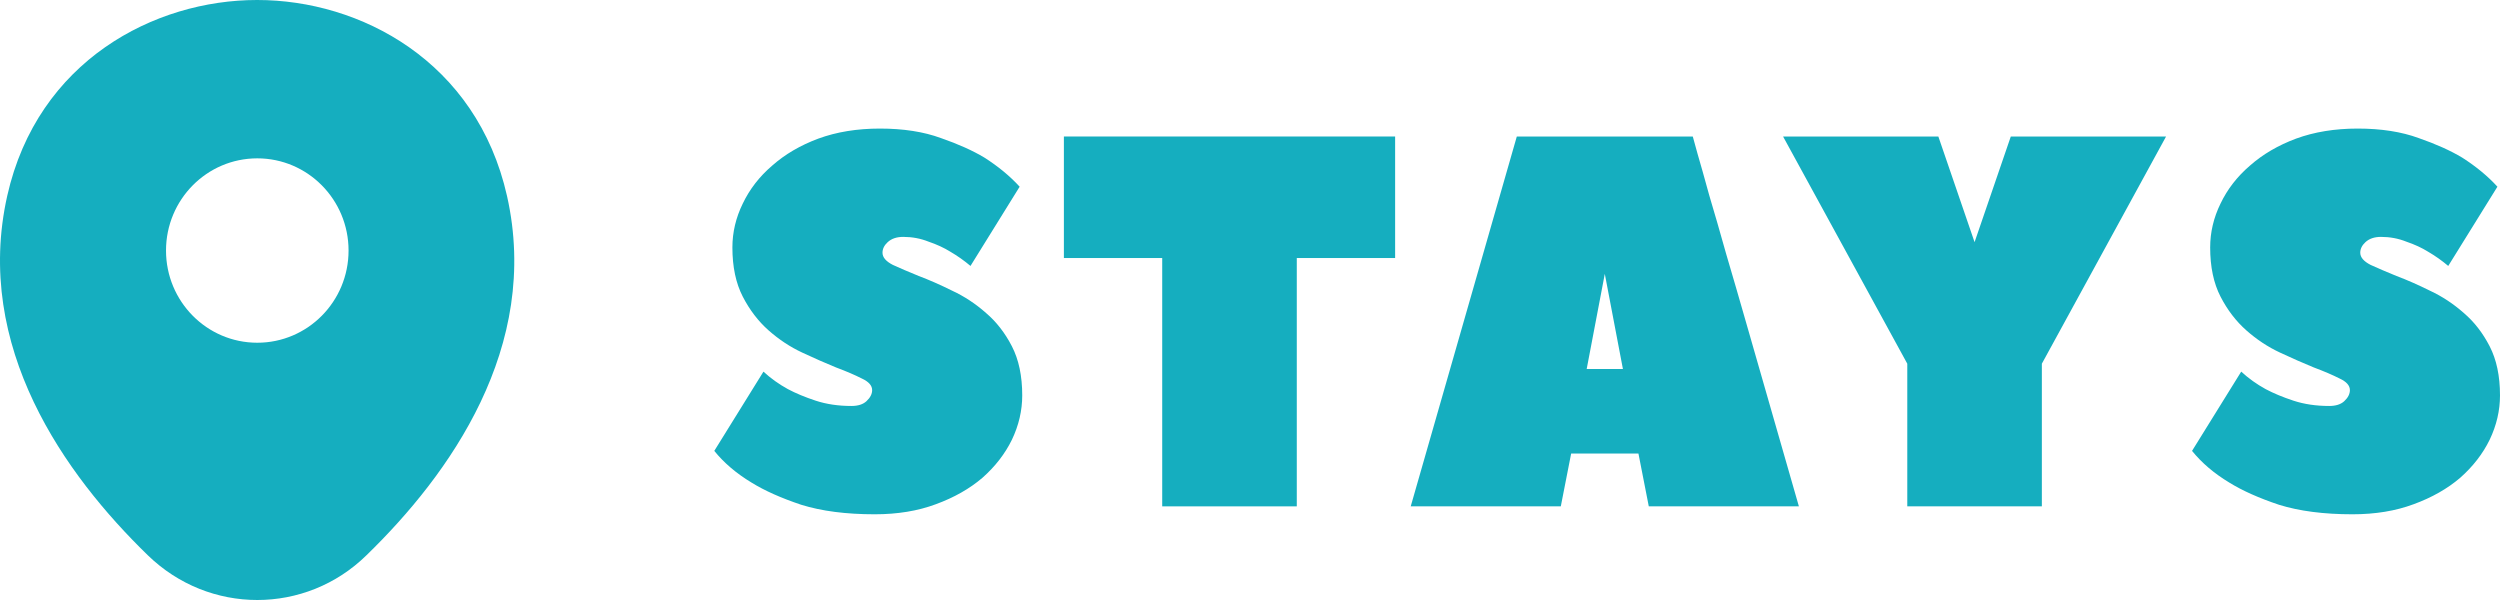 <svg width="175" height="42" viewBox="0 0 175 42" fill="none" xmlns="http://www.w3.org/2000/svg">
<path d="M59.601 28.418C60.06 28.418 60.41 28.307 60.651 28.085C60.917 27.838 61.05 27.579 61.05 27.308C61.05 26.988 60.808 26.716 60.325 26.494C59.842 26.248 59.239 25.989 58.514 25.718C57.789 25.422 57.004 25.077 56.159 24.682C55.314 24.288 54.529 23.77 53.804 23.129C53.08 22.488 52.476 21.699 51.993 20.762C51.51 19.825 51.268 18.678 51.268 17.322C51.268 16.262 51.51 15.238 51.993 14.252C52.476 13.241 53.164 12.353 54.058 11.589C54.951 10.8 56.026 10.171 57.282 9.703C58.562 9.234 59.999 9 61.593 9C63.236 9 64.661 9.222 65.868 9.666C67.076 10.085 68.091 10.541 68.912 11.034C69.878 11.651 70.699 12.329 71.375 13.069L67.934 18.616C67.499 18.247 67.028 17.914 66.521 17.618C66.086 17.347 65.579 17.112 64.999 16.915C64.444 16.693 63.852 16.582 63.224 16.582C62.765 16.582 62.403 16.706 62.137 16.952C61.895 17.174 61.775 17.421 61.775 17.692C61.775 18.012 62.016 18.296 62.499 18.543C62.982 18.764 63.586 19.023 64.311 19.319C65.035 19.59 65.82 19.936 66.665 20.355C67.511 20.749 68.296 21.267 69.02 21.908C69.745 22.525 70.349 23.301 70.832 24.238C71.315 25.175 71.556 26.322 71.556 27.678C71.556 28.738 71.315 29.774 70.832 30.785C70.349 31.771 69.66 32.659 68.767 33.448C67.873 34.212 66.786 34.829 65.506 35.297C64.25 35.766 62.825 36 61.231 36C59.226 36 57.512 35.778 56.087 35.334C54.686 34.866 53.526 34.348 52.608 33.781C51.546 33.14 50.676 32.4 50 31.562L53.442 26.014C53.949 26.482 54.517 26.889 55.145 27.234C55.7 27.53 56.352 27.801 57.101 28.048C57.85 28.294 58.683 28.418 59.601 28.418Z" fill="#15AEBF"/>
<path d="M97.659 9.555V18.062H90.775V35.445H81.355V18.062H74.472V9.555H97.659Z" fill="#15AEBF"/>
<path d="M118.495 9.555C118.495 9.579 118.604 9.974 118.821 10.738C119.038 11.478 119.316 12.464 119.654 13.697C120.016 14.905 120.415 16.286 120.85 17.84C121.309 19.393 121.768 20.971 122.226 22.574C123.313 26.371 124.545 30.662 125.922 35.445H115.415L114.691 31.747H109.981L109.256 35.445H98.75L106.177 9.555H118.495ZM113.604 25.829L112.336 19.171L111.068 25.829H113.604Z" fill="#15AEBF"/>
<path d="M138.22 16.952L140.756 9.555H151.625L142.93 25.459V35.445H133.51V25.459L124.815 9.555H135.684L138.22 16.952Z" fill="#15AEBF"/>
<path d="M163.044 28.418C163.503 28.418 163.853 28.307 164.095 28.085C164.361 27.838 164.493 27.579 164.493 27.308C164.493 26.988 164.252 26.716 163.769 26.494C163.286 26.248 162.682 25.989 161.957 25.718C161.233 25.422 160.448 25.077 159.603 24.682C158.757 24.288 157.972 23.77 157.248 23.129C156.523 22.488 155.919 21.699 155.436 20.762C154.953 19.825 154.712 18.678 154.712 17.322C154.712 16.262 154.953 15.238 155.436 14.252C155.919 13.241 156.608 12.353 157.501 11.589C158.395 10.8 159.47 10.171 160.726 9.703C162.006 9.234 163.443 9 165.037 9C166.679 9 168.104 9.222 169.312 9.666C170.52 10.085 171.534 10.541 172.355 11.034C173.321 11.651 174.143 12.329 174.819 13.069L171.377 18.616C170.942 18.247 170.471 17.914 169.964 17.618C169.529 17.347 169.022 17.112 168.442 16.915C167.887 16.693 167.295 16.582 166.667 16.582C166.208 16.582 165.846 16.706 165.58 16.952C165.339 17.174 165.218 17.421 165.218 17.692C165.218 18.012 165.46 18.296 165.943 18.543C166.426 18.764 167.03 19.023 167.754 19.319C168.479 19.59 169.264 19.936 170.109 20.355C170.954 20.749 171.739 21.267 172.464 21.908C173.189 22.525 173.792 23.301 174.275 24.238C174.758 25.175 175 26.322 175 27.678C175 28.738 174.758 29.774 174.275 30.785C173.792 31.771 173.104 32.659 172.21 33.448C171.317 34.212 170.23 34.829 168.95 35.297C167.694 35.766 166.269 36 164.675 36C162.67 36 160.955 35.778 159.53 35.334C158.129 34.866 156.97 34.348 156.052 33.781C154.989 33.14 154.12 32.4 153.443 31.562L156.885 26.014C157.393 26.482 157.96 26.889 158.588 27.234C159.144 27.53 159.796 27.801 160.544 28.048C161.293 28.294 162.126 28.418 163.044 28.418Z" fill="#15AEBF"/>
<path d="M35.493 13.727C33.363 4.261 25.19 0 18.01 0C18.01 0 18.01 0 17.99 0C10.83 0 2.637 4.241 0.507 13.706C-1.866 24.278 4.543 33.231 10.344 38.865C12.493 40.955 15.252 42 18.01 42C20.768 42 23.527 40.955 25.656 38.865C31.457 33.231 37.866 24.299 35.493 13.727ZM18.01 23.991C14.481 23.991 11.621 21.102 11.621 17.538C11.621 13.973 14.481 11.084 18.01 11.084C21.539 11.084 24.399 13.973 24.399 17.538C24.399 21.102 21.539 23.991 18.01 23.991Z" fill="#15AEBF"/>
</svg>

